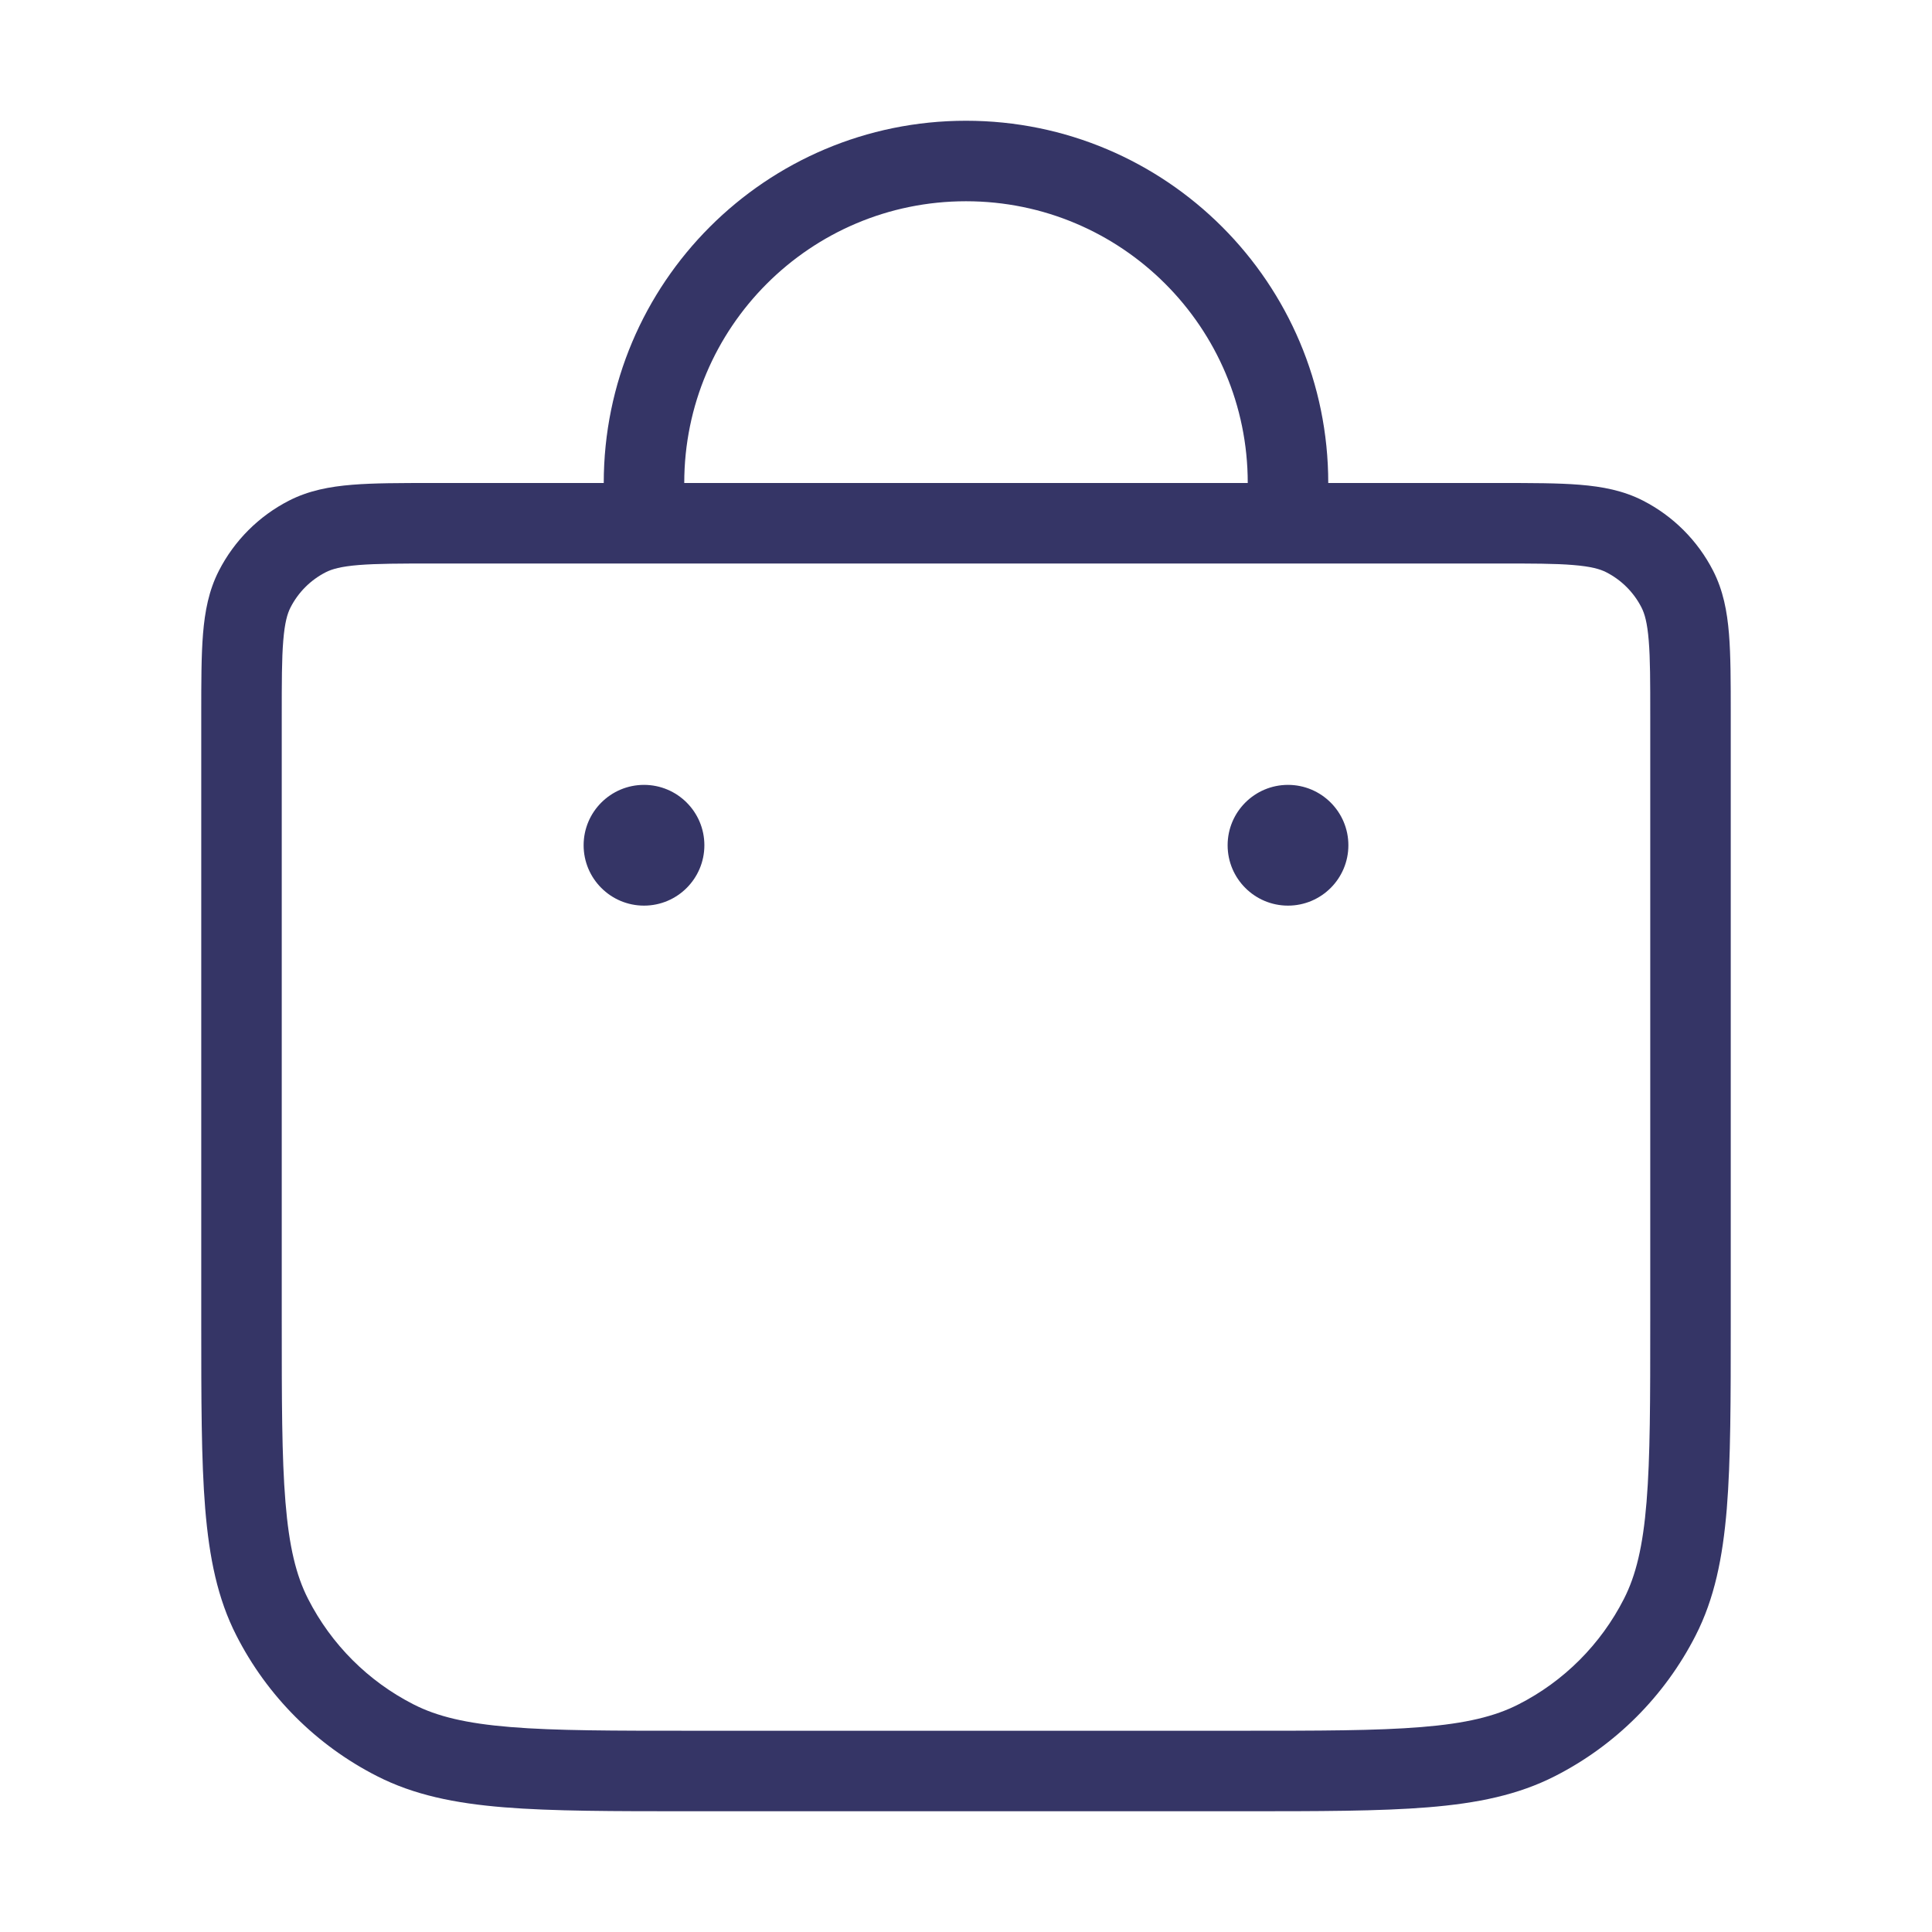 <svg width="24" height="24" viewBox="0 0 24 24" fill="none" xmlns="http://www.w3.org/2000/svg">
<path d="M7.25 10.5C7.25 10.086 7.586 9.75 8 9.75C8.414 9.75 8.75 10.086 8.75 10.5C8.75 10.914 8.414 11.25 8 11.25C7.586 11.25 7.25 10.914 7.25 10.5Z" fill="#353566"/>
<path d="M16 9.75C15.586 9.75 15.25 10.086 15.25 10.5C15.25 10.914 15.586 11.25 16 11.25C16.414 11.25 16.75 10.914 16.75 10.5C16.75 10.086 16.414 9.75 16 9.75Z" fill="#353566"/>
<path fill-rule="evenodd" clip-rule="evenodd" d="M12 1.5C9.515 1.5 7.5 3.515 7.5 6L5.379 6C4.977 6 4.645 6 4.374 6.022C4.093 6.045 3.835 6.094 3.592 6.218C3.216 6.41 2.91 6.716 2.718 7.092C2.594 7.335 2.545 7.593 2.522 7.874C2.5 8.145 2.5 8.477 2.5 8.879V16.423C2.5 17.384 2.5 18.136 2.549 18.74C2.6 19.354 2.703 19.86 2.936 20.316C3.319 21.069 3.931 21.681 4.684 22.064C5.141 22.297 5.646 22.401 6.26 22.451C6.865 22.5 7.616 22.5 8.578 22.5H15.422C16.384 22.5 17.136 22.5 17.739 22.451C18.354 22.401 18.859 22.297 19.316 22.064C20.069 21.681 20.68 21.069 21.064 20.316C21.297 19.86 21.4 19.354 21.451 18.74C21.5 18.136 21.5 17.384 21.5 16.423V8.879C21.5 8.477 21.5 8.145 21.478 7.874C21.455 7.593 21.406 7.335 21.282 7.092C21.09 6.716 20.784 6.41 20.408 6.218C20.165 6.094 19.907 6.045 19.626 6.022C19.355 6 19.023 6 18.621 6L16.5 6C16.5 3.515 14.485 1.5 12 1.5ZM15.5 6C15.5 4.067 13.933 2.5 12 2.5C10.067 2.5 8.5 4.067 8.5 6H15.5ZM18.6 7C19.028 7 19.319 7 19.544 7.019C19.764 7.037 19.876 7.069 19.954 7.109C20.142 7.205 20.295 7.358 20.391 7.546C20.431 7.624 20.463 7.736 20.481 7.956C20.5 8.181 20.5 8.472 20.5 8.9V16.4C20.5 17.389 20.5 18.1 20.454 18.658C20.409 19.211 20.322 19.57 20.173 19.862C19.885 20.427 19.427 20.886 18.862 21.173C18.57 21.322 18.211 21.409 17.658 21.454C17.099 21.5 16.388 21.5 15.4 21.5H8.6C7.612 21.5 6.9 21.5 6.342 21.454C5.789 21.409 5.43 21.322 5.138 21.173C4.574 20.886 4.115 20.427 3.827 19.862C3.678 19.57 3.591 19.211 3.546 18.658C3.5 18.1 3.5 17.389 3.5 16.4V8.9C3.5 8.472 3.5 8.181 3.519 7.956C3.537 7.736 3.569 7.624 3.609 7.546C3.705 7.358 3.858 7.205 4.046 7.109C4.124 7.069 4.236 7.037 4.456 7.019C4.681 7.001 4.972 7 5.4 7L18.6 7Z" fill="#353566"/>
</svg>
